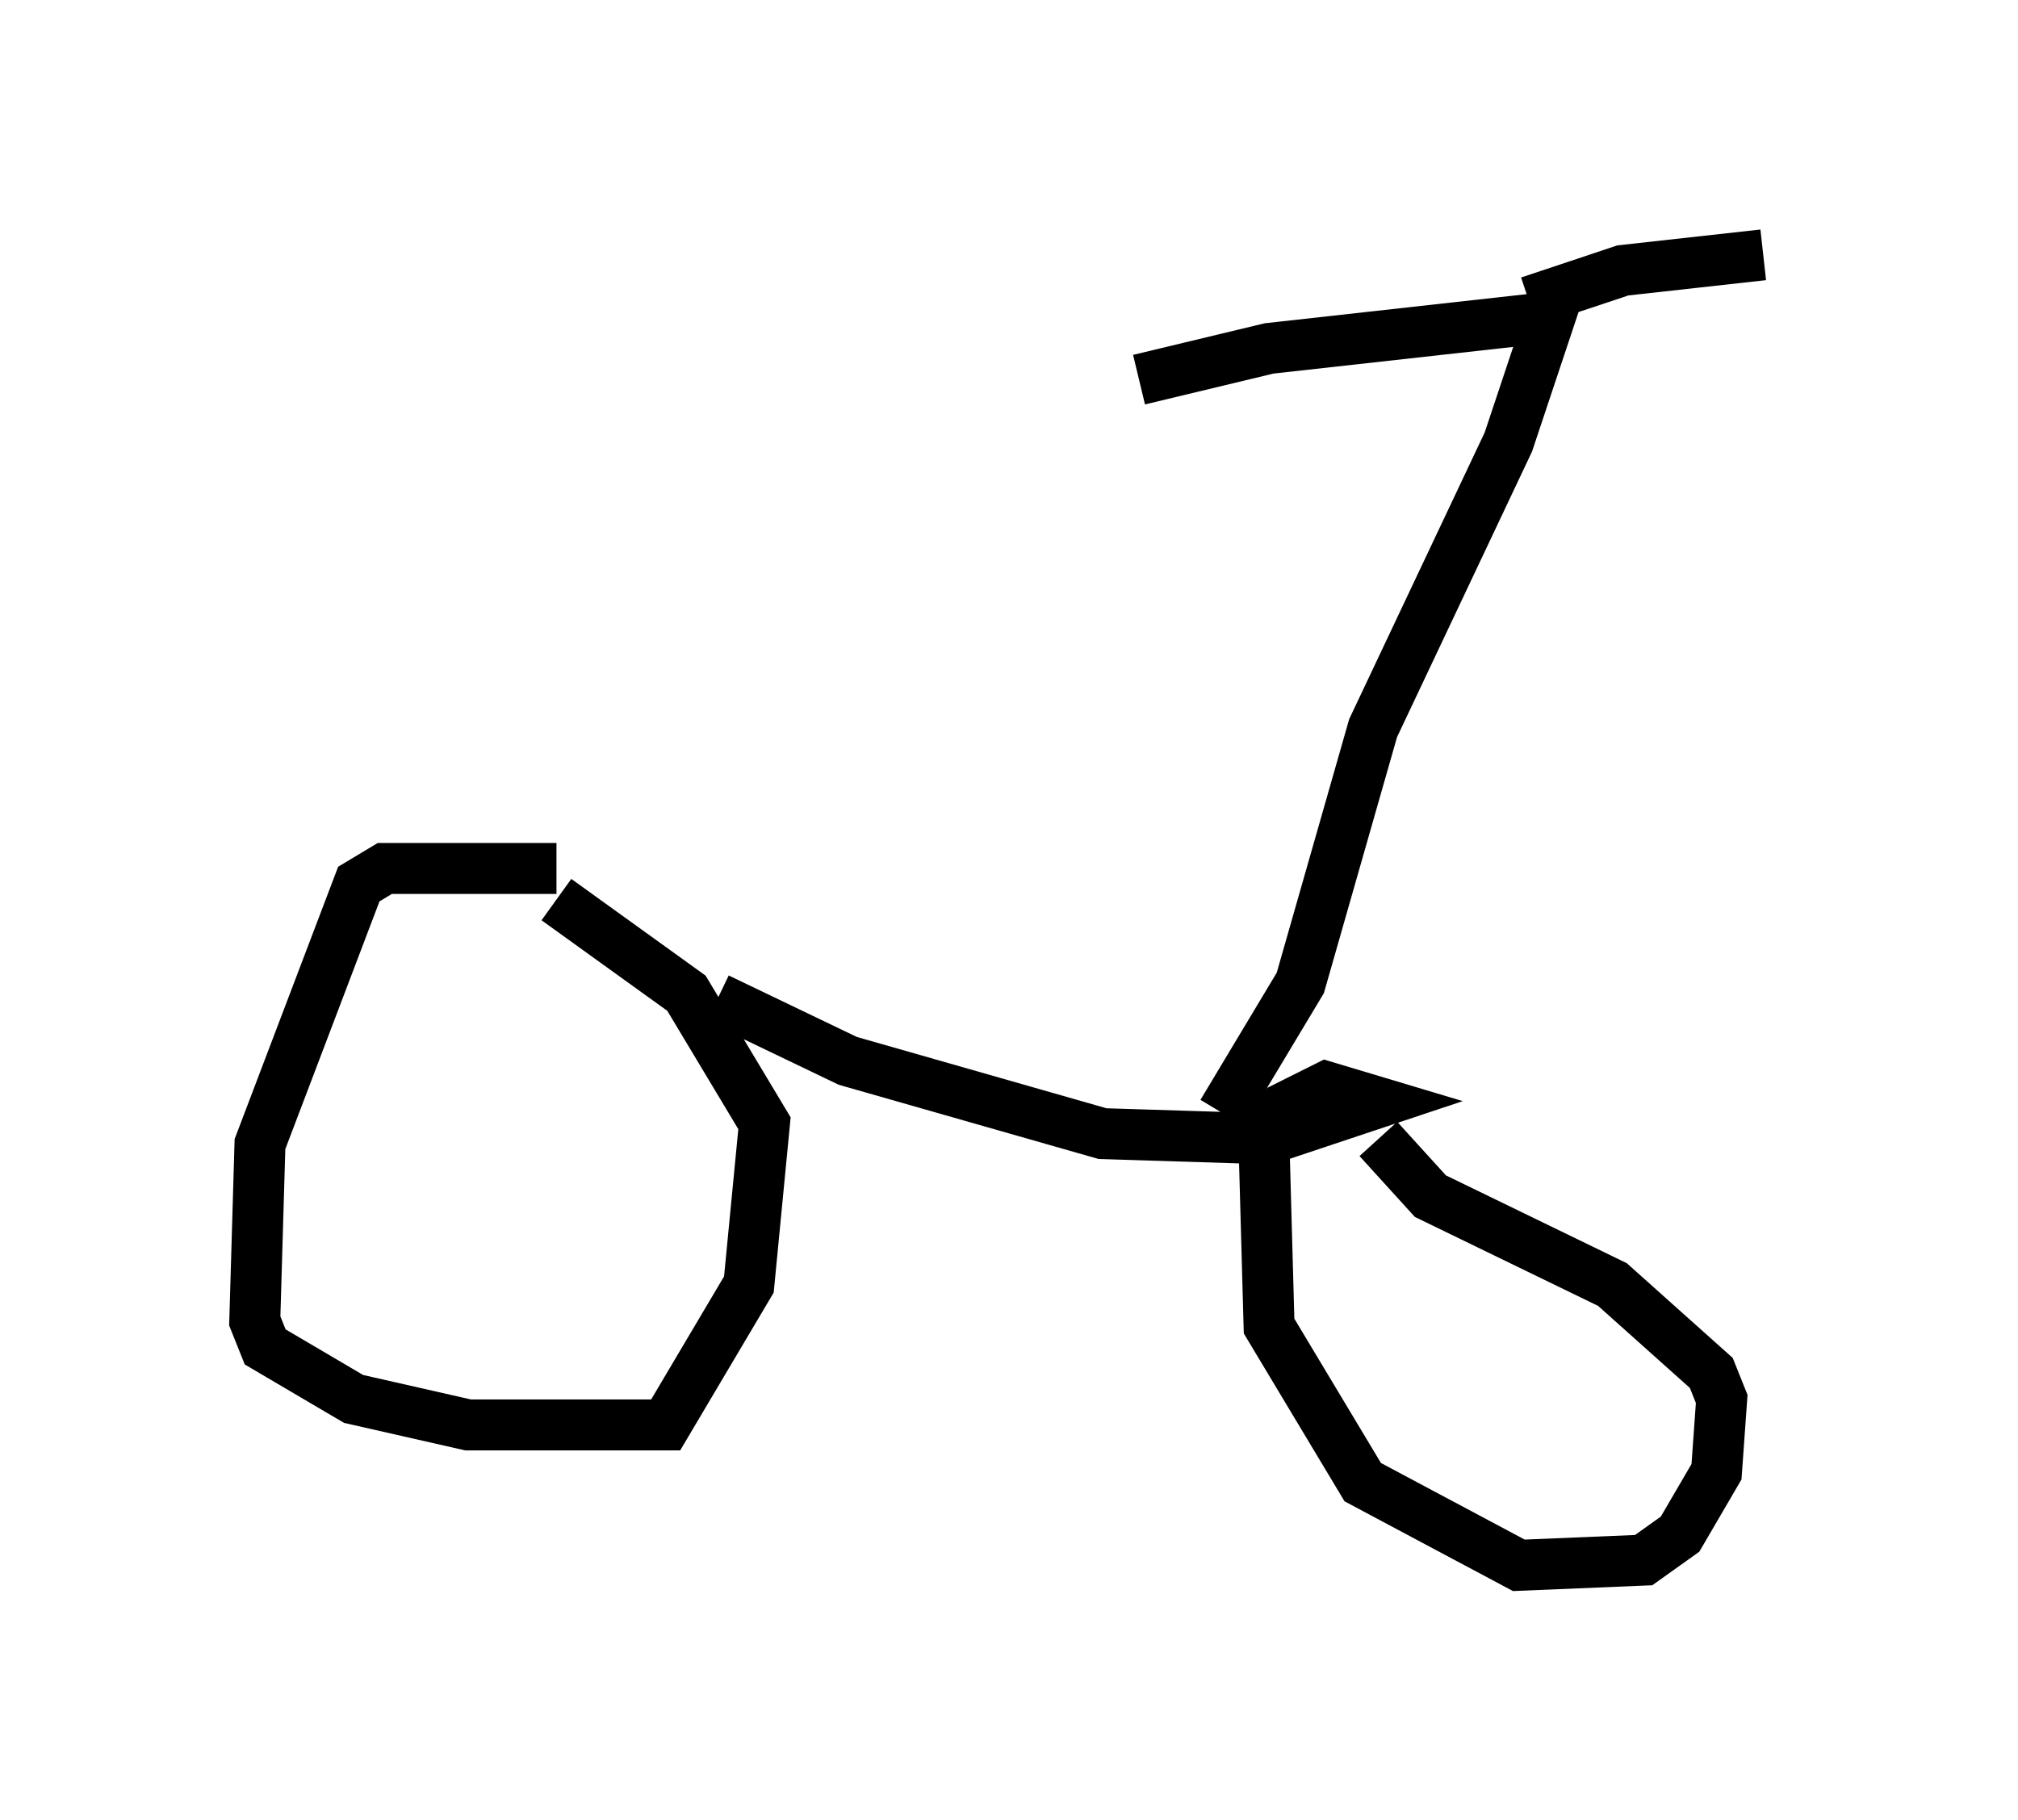 <?xml version="1.0" encoding="utf-8" ?>
<svg baseProfile="full" height="35.725" version="1.1" width="39.604" xmlns="http://www.w3.org/2000/svg" xmlns:ev="http://www.w3.org/2001/xml-events" xmlns:xlink="http://www.w3.org/1999/xlink"><defs /><rect fill="white" height="35.725" width="39.604" x="0" y="0" /><path d="M12.656, 17.454 m-1.735, -0.408 l-3.369, 0.0 -0.51, 0.306 l-1.94, 5.104 -0.102, 3.471 l0.204, 0.51 1.735, 1.021 l2.246, 0.51 3.879, 0.0 l1.633, -2.756 0.306, -3.165 l-1.531, -2.552 -2.552, -1.838 m3.165, 1.94 l2.552, 1.225 5.002, 1.429 l3.267, 0.102 2.144, -0.715 l-1.021, -0.306 -0.817, 0.408 l-0.408, 0.613 0.102, 3.675 l1.838, 3.063 3.063, 1.633 l2.45, -0.102 0.715, -0.51 l0.715, -1.225 0.102, -1.429 l-0.204, -0.51 -1.94, -1.735 l-3.573, -1.735 -1.021, -1.123 m-3.063, -0.51 l1.531, -2.552 1.429, -5.002 l2.654, -5.615 0.817, -2.45 l-5.513, 0.613 -2.552, 0.613 m7.656, -1.531 l1.838, -0.613 2.756, -0.306 " fill="none" stroke="black" stroke-width="1" /></svg>